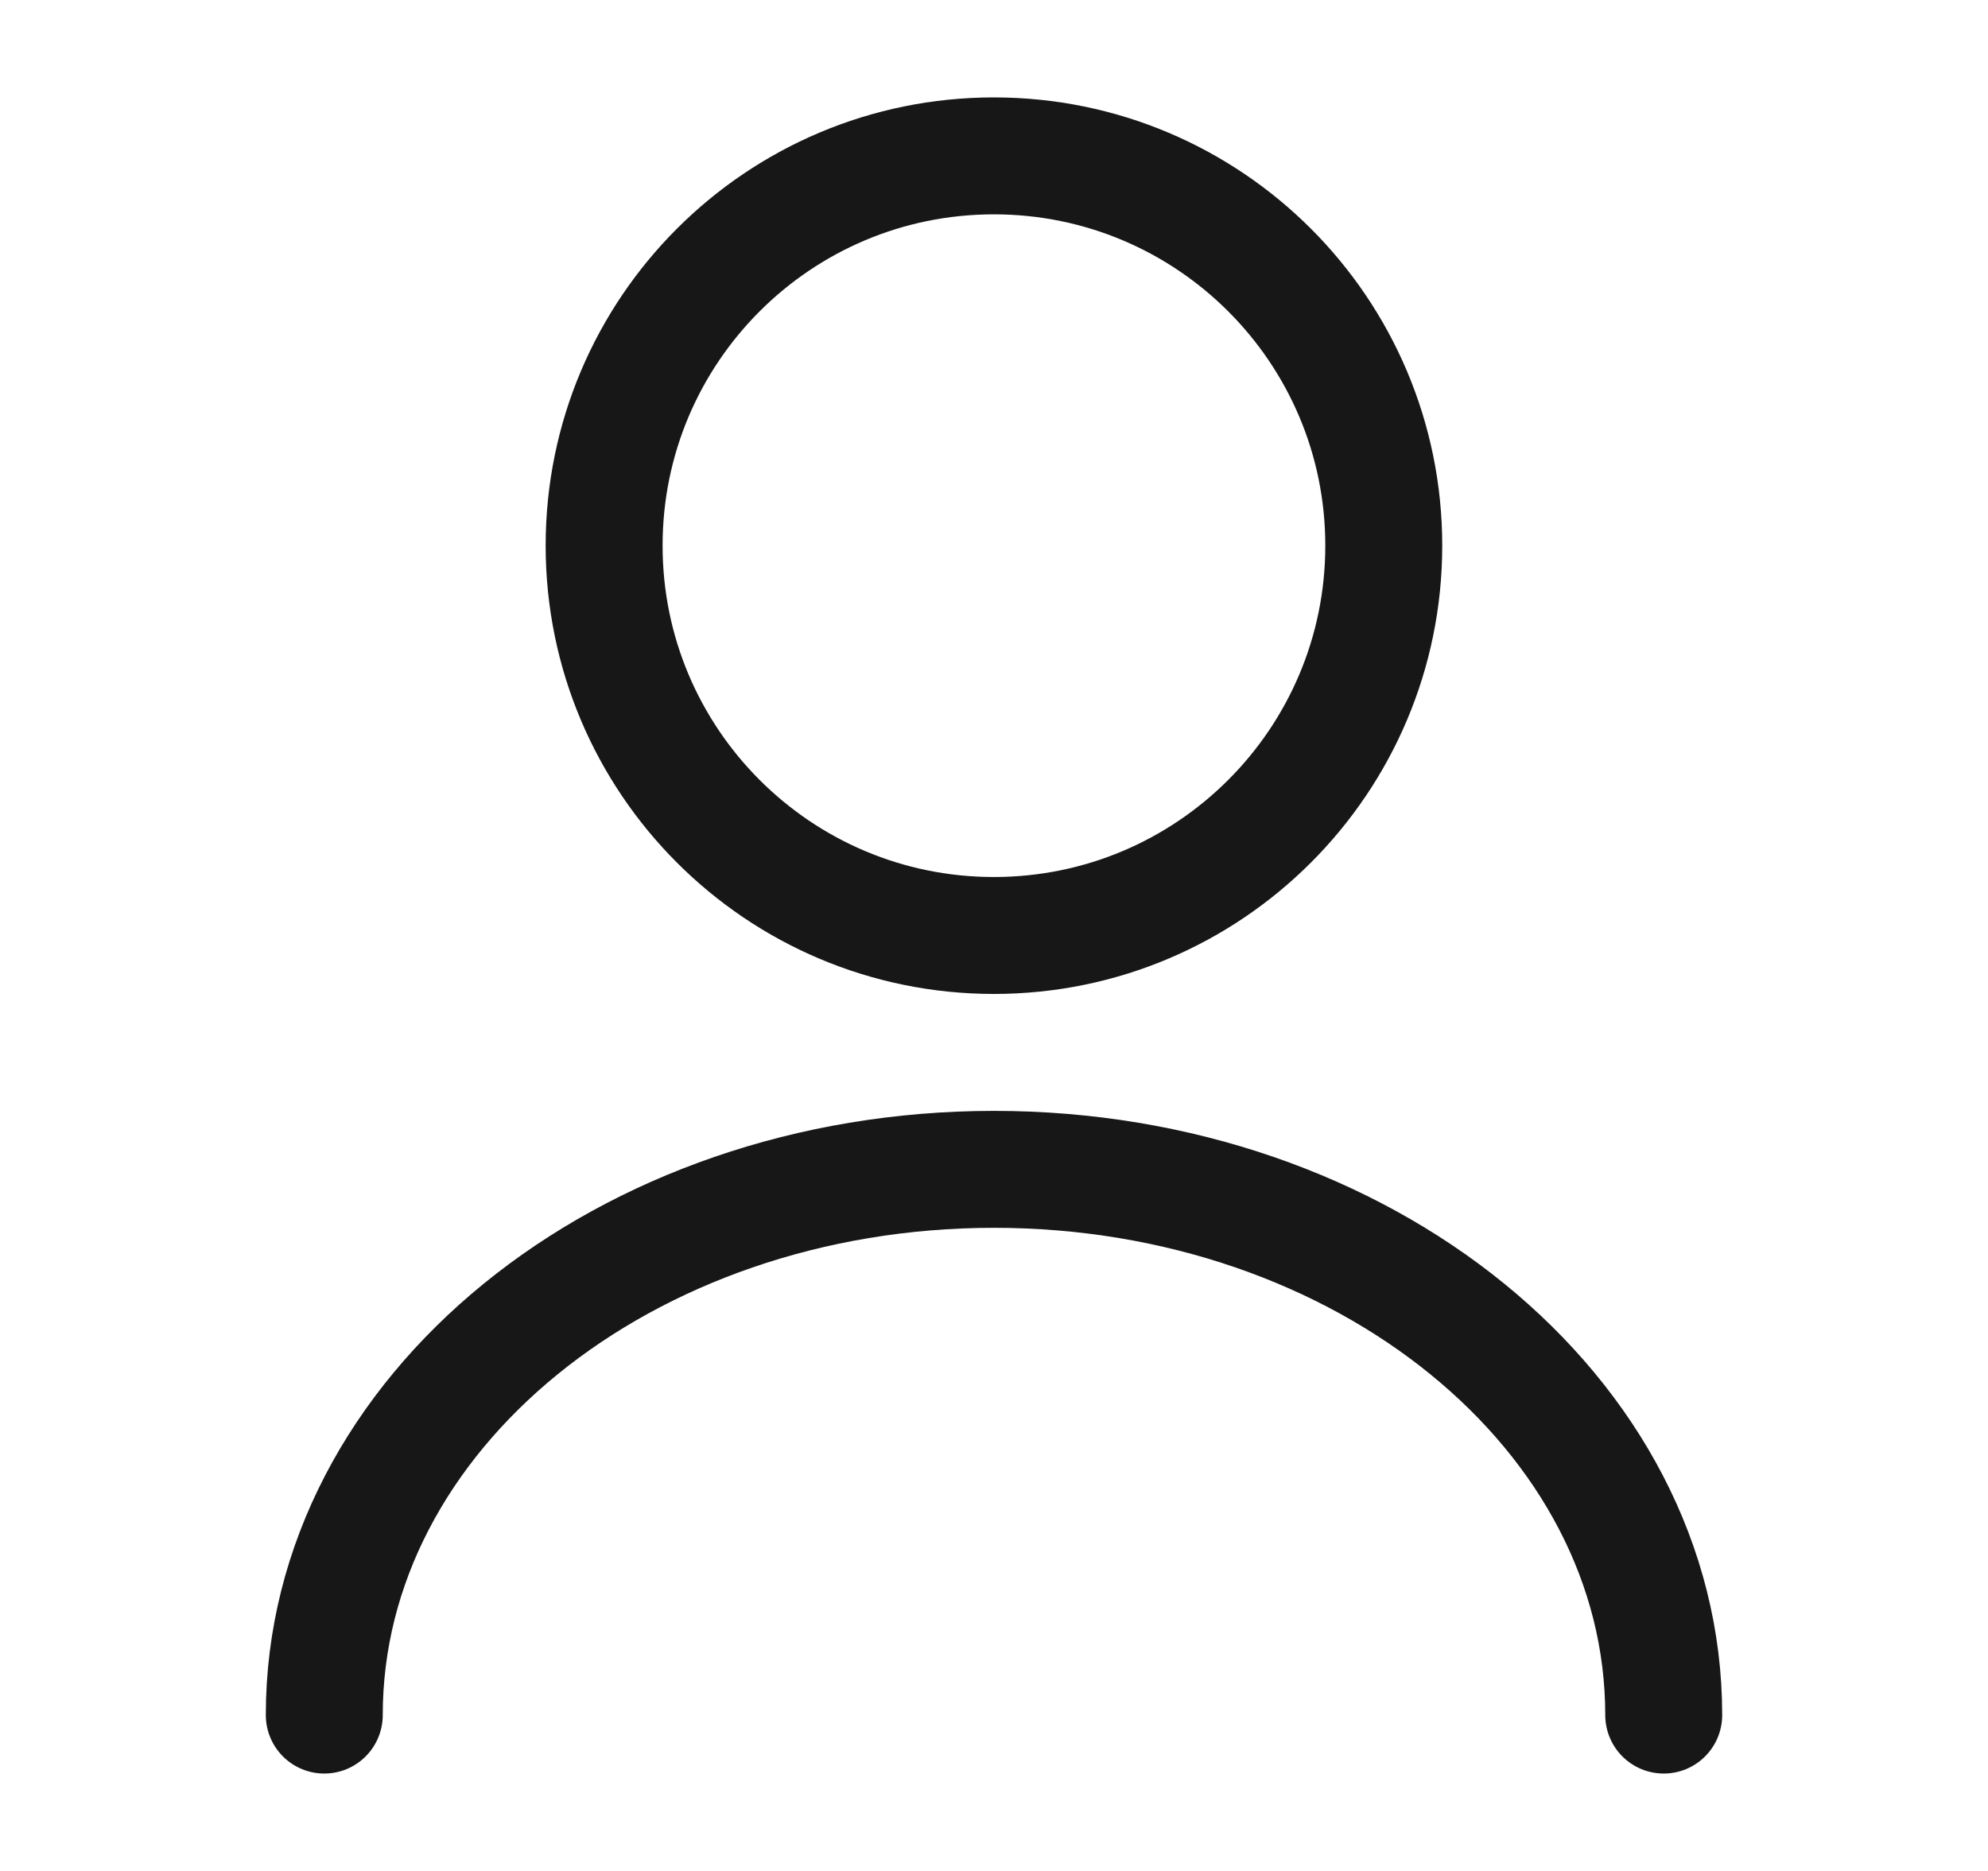 <svg width="17" height="16" viewBox="0 0 17 16" fill="none" xmlns="http://www.w3.org/2000/svg">
<g clip-path="url(#clip0_6_7834)">
<path d="M8.499 8C10.34 8 11.833 6.507 11.833 4.666C11.833 2.825 10.34 1.333 8.499 1.333C6.658 1.333 5.166 2.825 5.166 4.666C5.166 6.507 6.658 8 8.499 8Z" stroke="#171717" stroke-linecap="round" stroke-linejoin="round"/>
<path d="M14.227 14.667C14.227 12.087 11.66 10 8.5 10C5.34 10 2.773 12.087 2.773 14.667" stroke="#171717" stroke-linecap="round" stroke-linejoin="round"/>
</g>
<defs>
<clipPath id="clip0_6_7834">
<rect width="16" height="16" fill="white" transform="translate(0.5)"/>
</clipPath>
</defs>
</svg>
